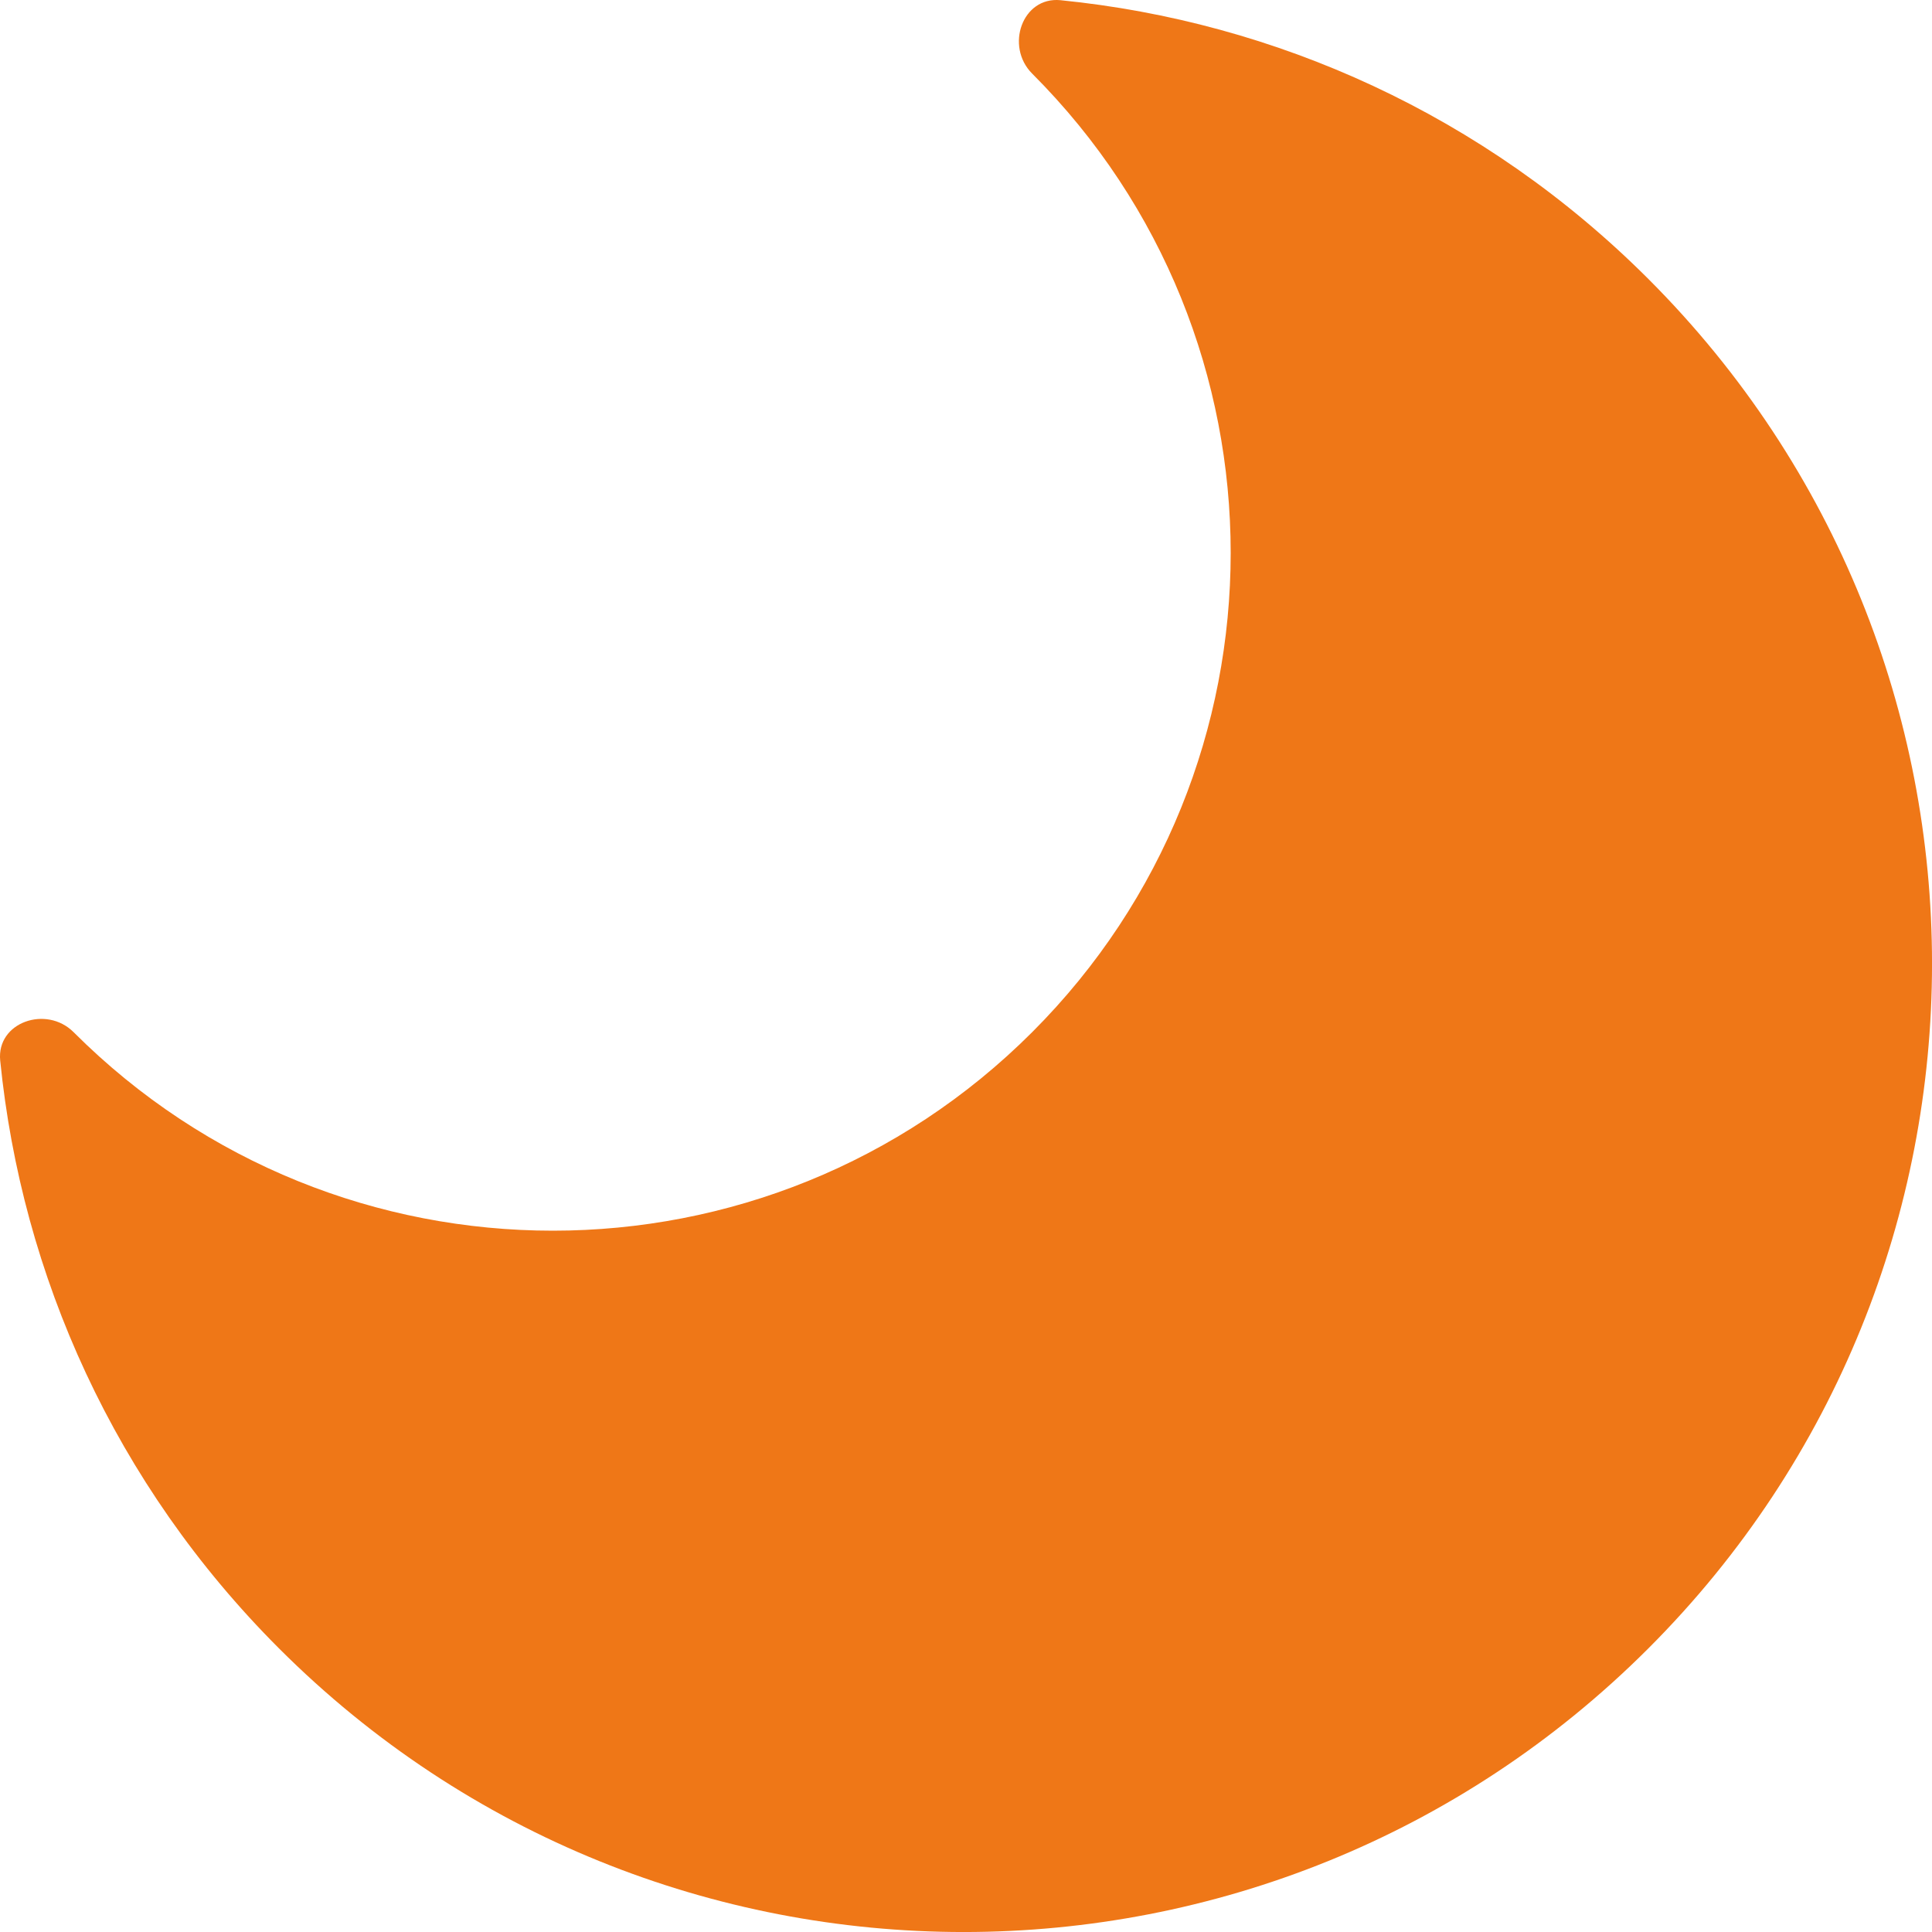 <svg width="20" height="20" viewBox="0 0 20 20" fill="none" xmlns="http://www.w3.org/2000/svg">
<path d="M10.685 10.685C13.425 7.945 13.425 3.502 10.685 0.762C10.403 0.48 10.582 -0.037 10.978 0.002C13.2 0.224 15.362 1.186 17.064 2.888C20.979 6.803 20.979 13.149 17.064 17.064C13.149 20.979 6.803 20.979 2.888 17.064C1.186 15.362 0.224 13.2 0.002 10.978C-0.037 10.582 0.48 10.403 0.762 10.685C3.502 13.425 7.945 13.425 10.685 10.685Z" fill="#EF7717"/>
</svg>
